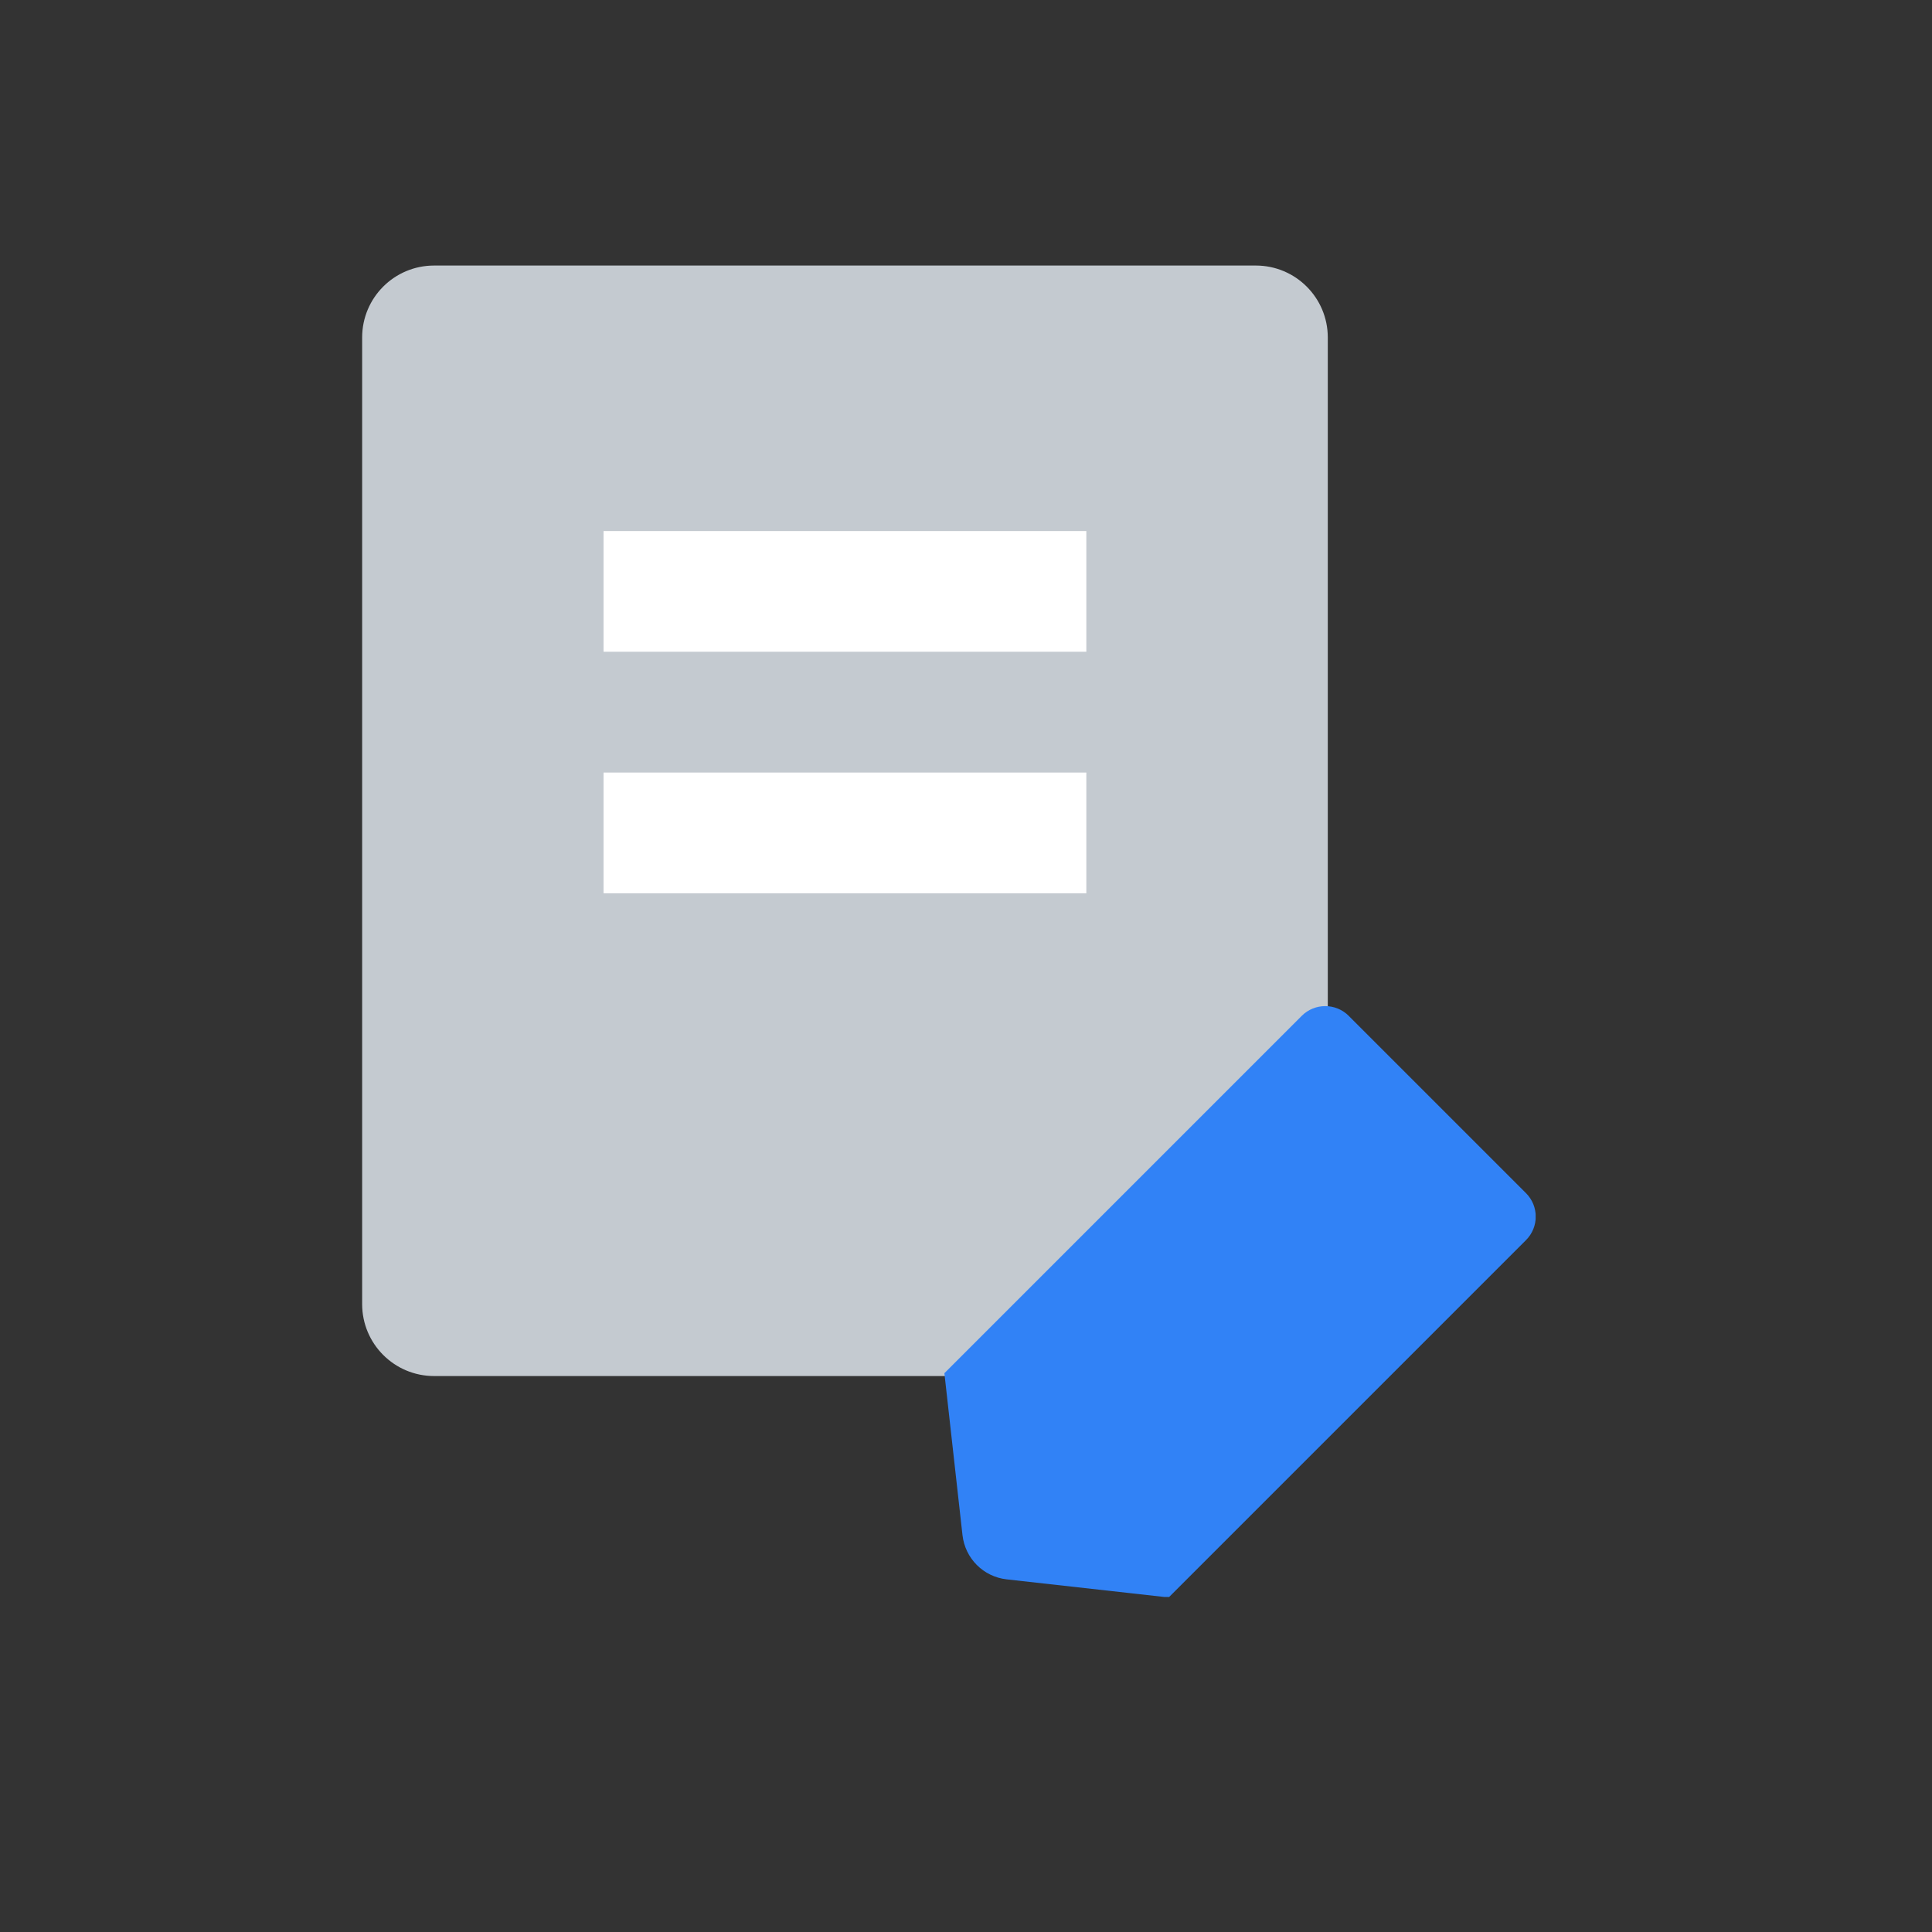 <svg width="38" height="38" viewBox="0 0 38 38" fill="none" xmlns="http://www.w3.org/2000/svg">
<rect x="0" y="0" width="38" height="38" fill="#333333" stroke="none"/>
<g clip-path="url(#clip0_532_157861)">
<path d="M24.701 5.223H8.538C7.756 5.223 7.123 5.856 7.123 6.638V25.65C7.123 26.431 7.756 27.065 8.538 27.065H24.701C25.482 27.065 26.116 26.431 26.116 25.65V6.638C26.116 5.856 25.482 5.223 24.701 5.223Z" fill="#C4CAD0"/>
<path d="M21.367 10.445H11.871V12.819H21.367V10.445Z" fill="white"/>
<path d="M21.367 15.195H11.871V17.57H21.367V15.195Z" fill="white"/>
<path d="M26.529 19.981C26.272 19.725 25.859 19.725 25.603 19.981L18.575 27.009L18.931 30.195C18.983 30.651 19.34 31.012 19.8 31.064L22.986 31.42L30.014 24.392C30.27 24.136 30.27 23.723 30.014 23.467L26.533 19.986L26.529 19.981Z" fill="#3182F6"/>
</g>
<defs>
<clipPath id="clip0_532_157861">
<rect width="23.081" height="26.187" fill="white" transform="translate(7.123 5.223)"/>
</clipPath>
</defs>
</svg>
